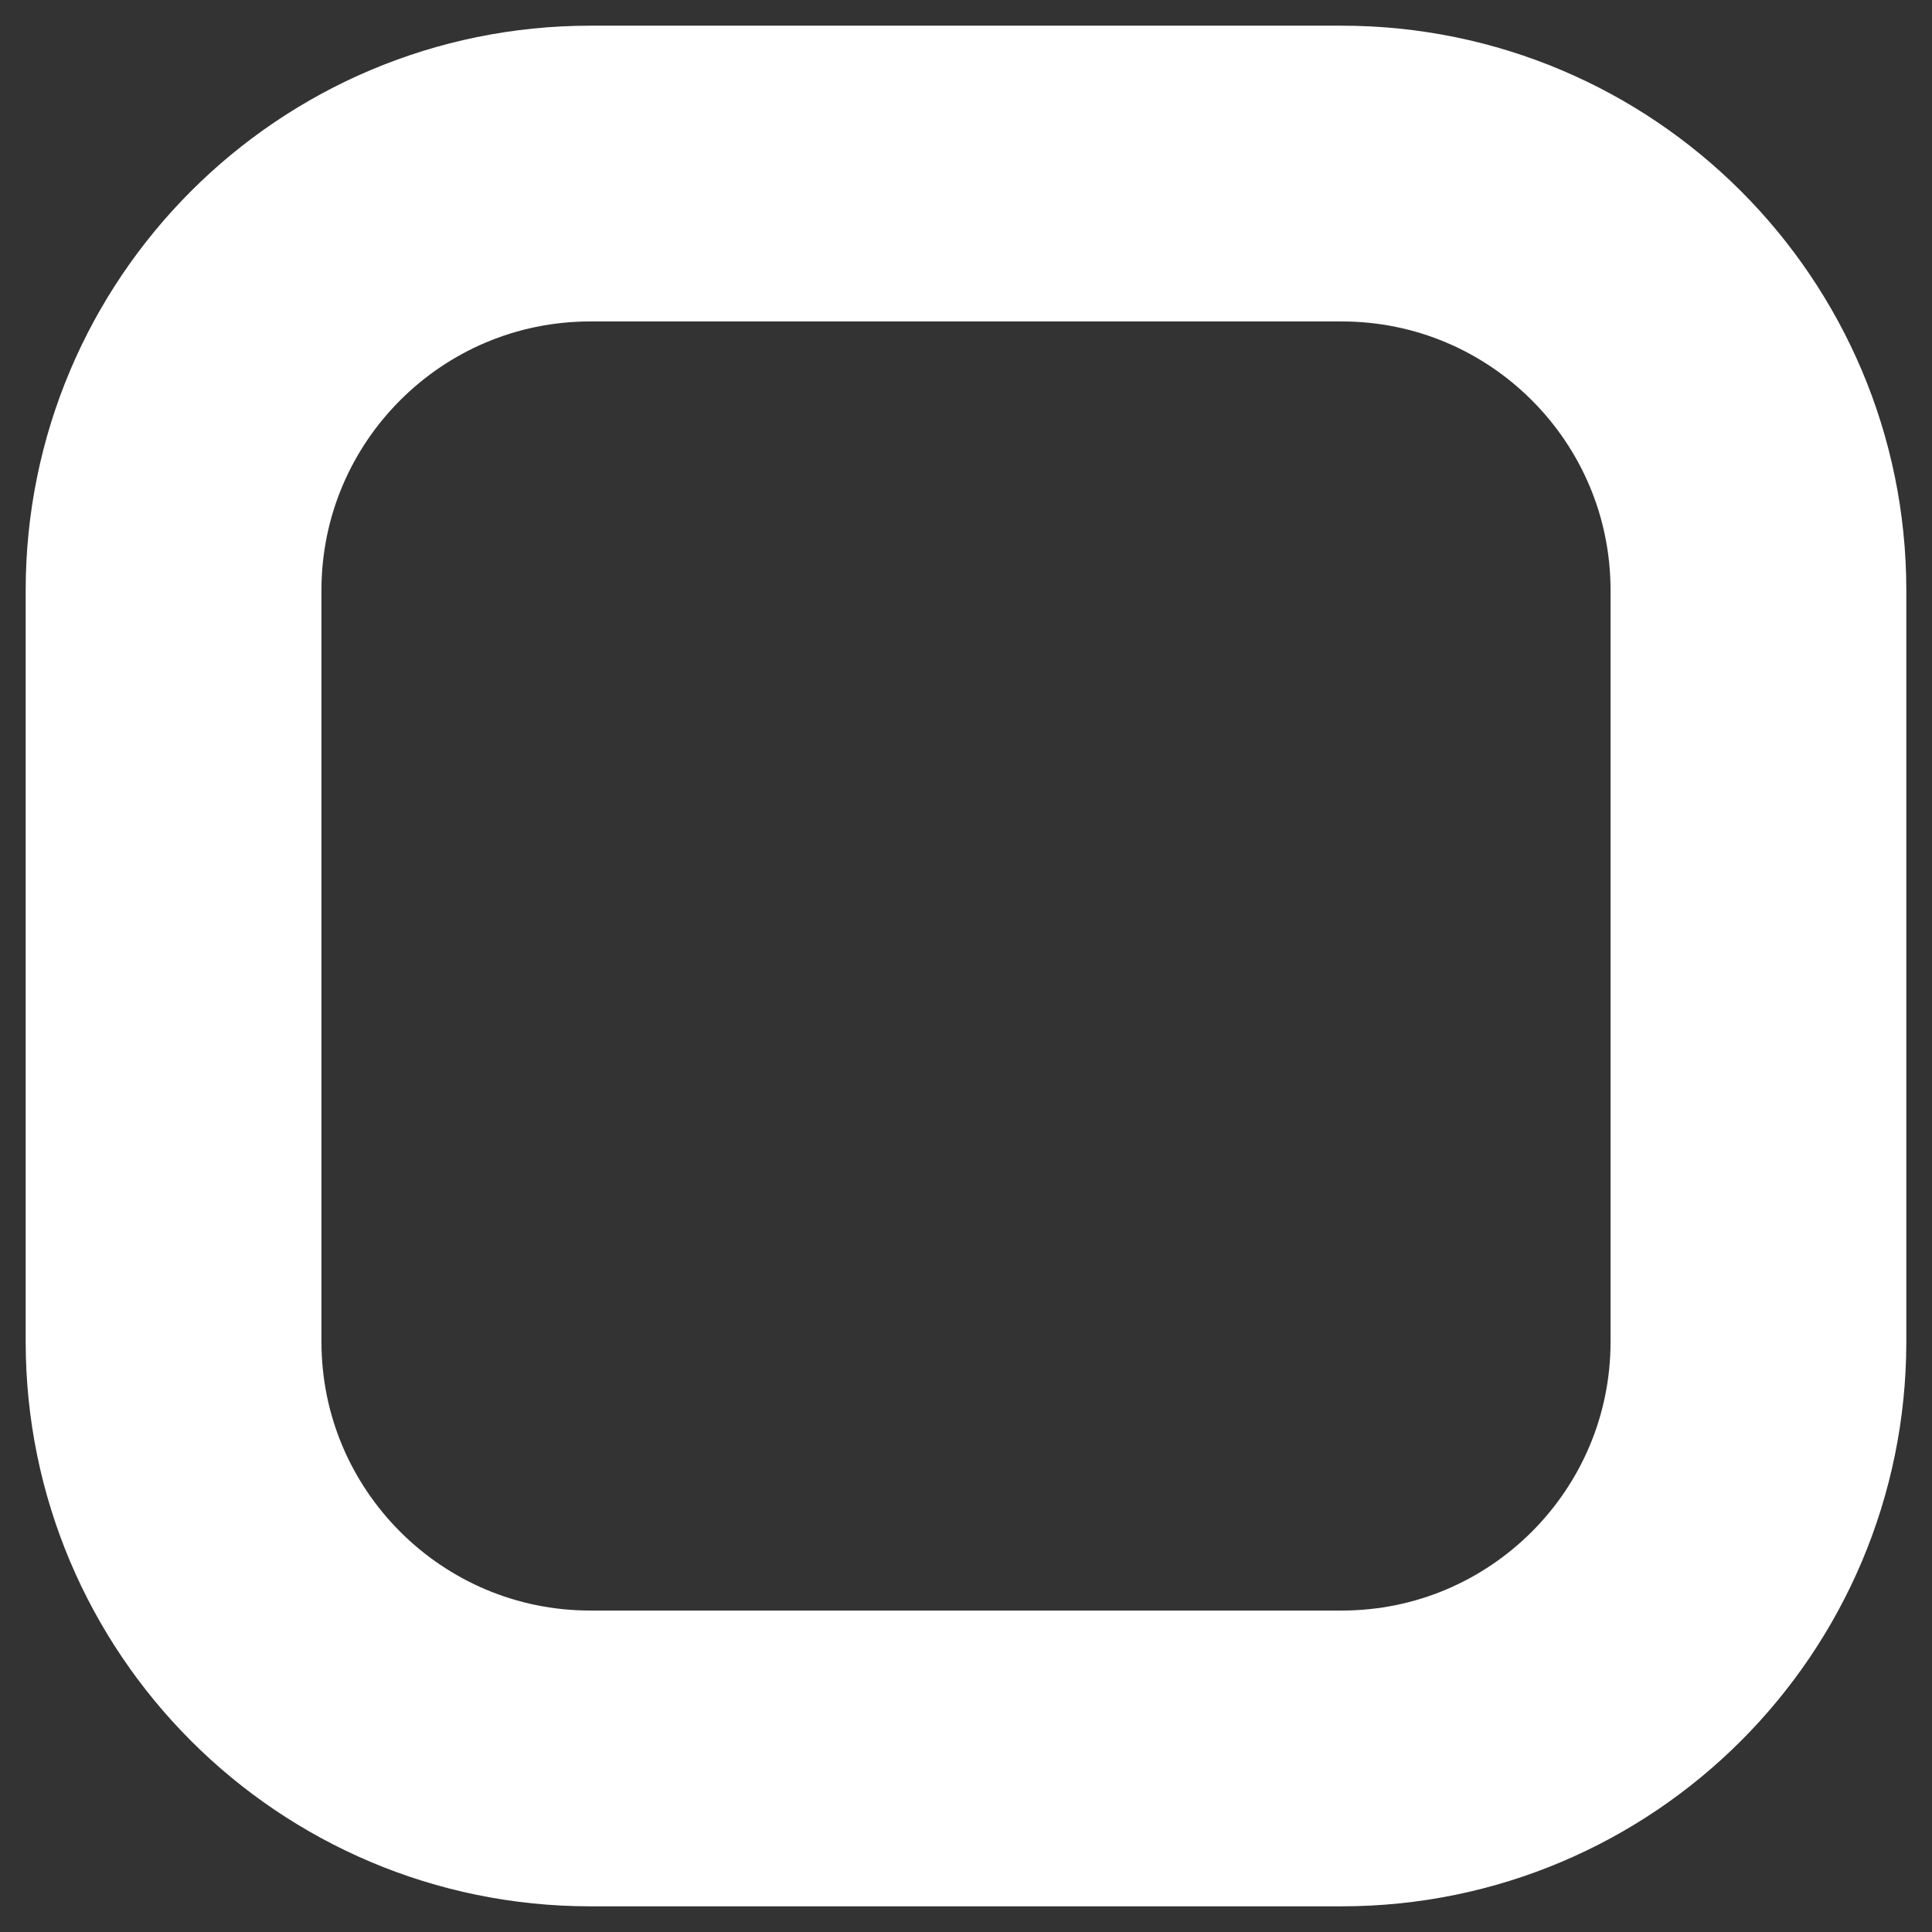 <?xml version="1.0" encoding="UTF-8" standalone="no"?><svg width='55' height='55' viewBox='0 0 55 55' fill='none' xmlns='http://www.w3.org/2000/svg'>
<rect x="0" y="0" width="55" height="55" fill="#333333" stroke="none"/>
<path d='M38.193 4.941H16.807C10.254 4.941 4.941 10.254 4.941 16.807V38.193C4.941 44.746 10.254 50.059 16.807 50.059H38.193C44.746 50.059 50.059 44.746 50.059 38.193V16.807C50.059 10.254 44.746 4.941 38.193 4.941Z' stroke='white' stroke-width='8.42'/>
</svg>
